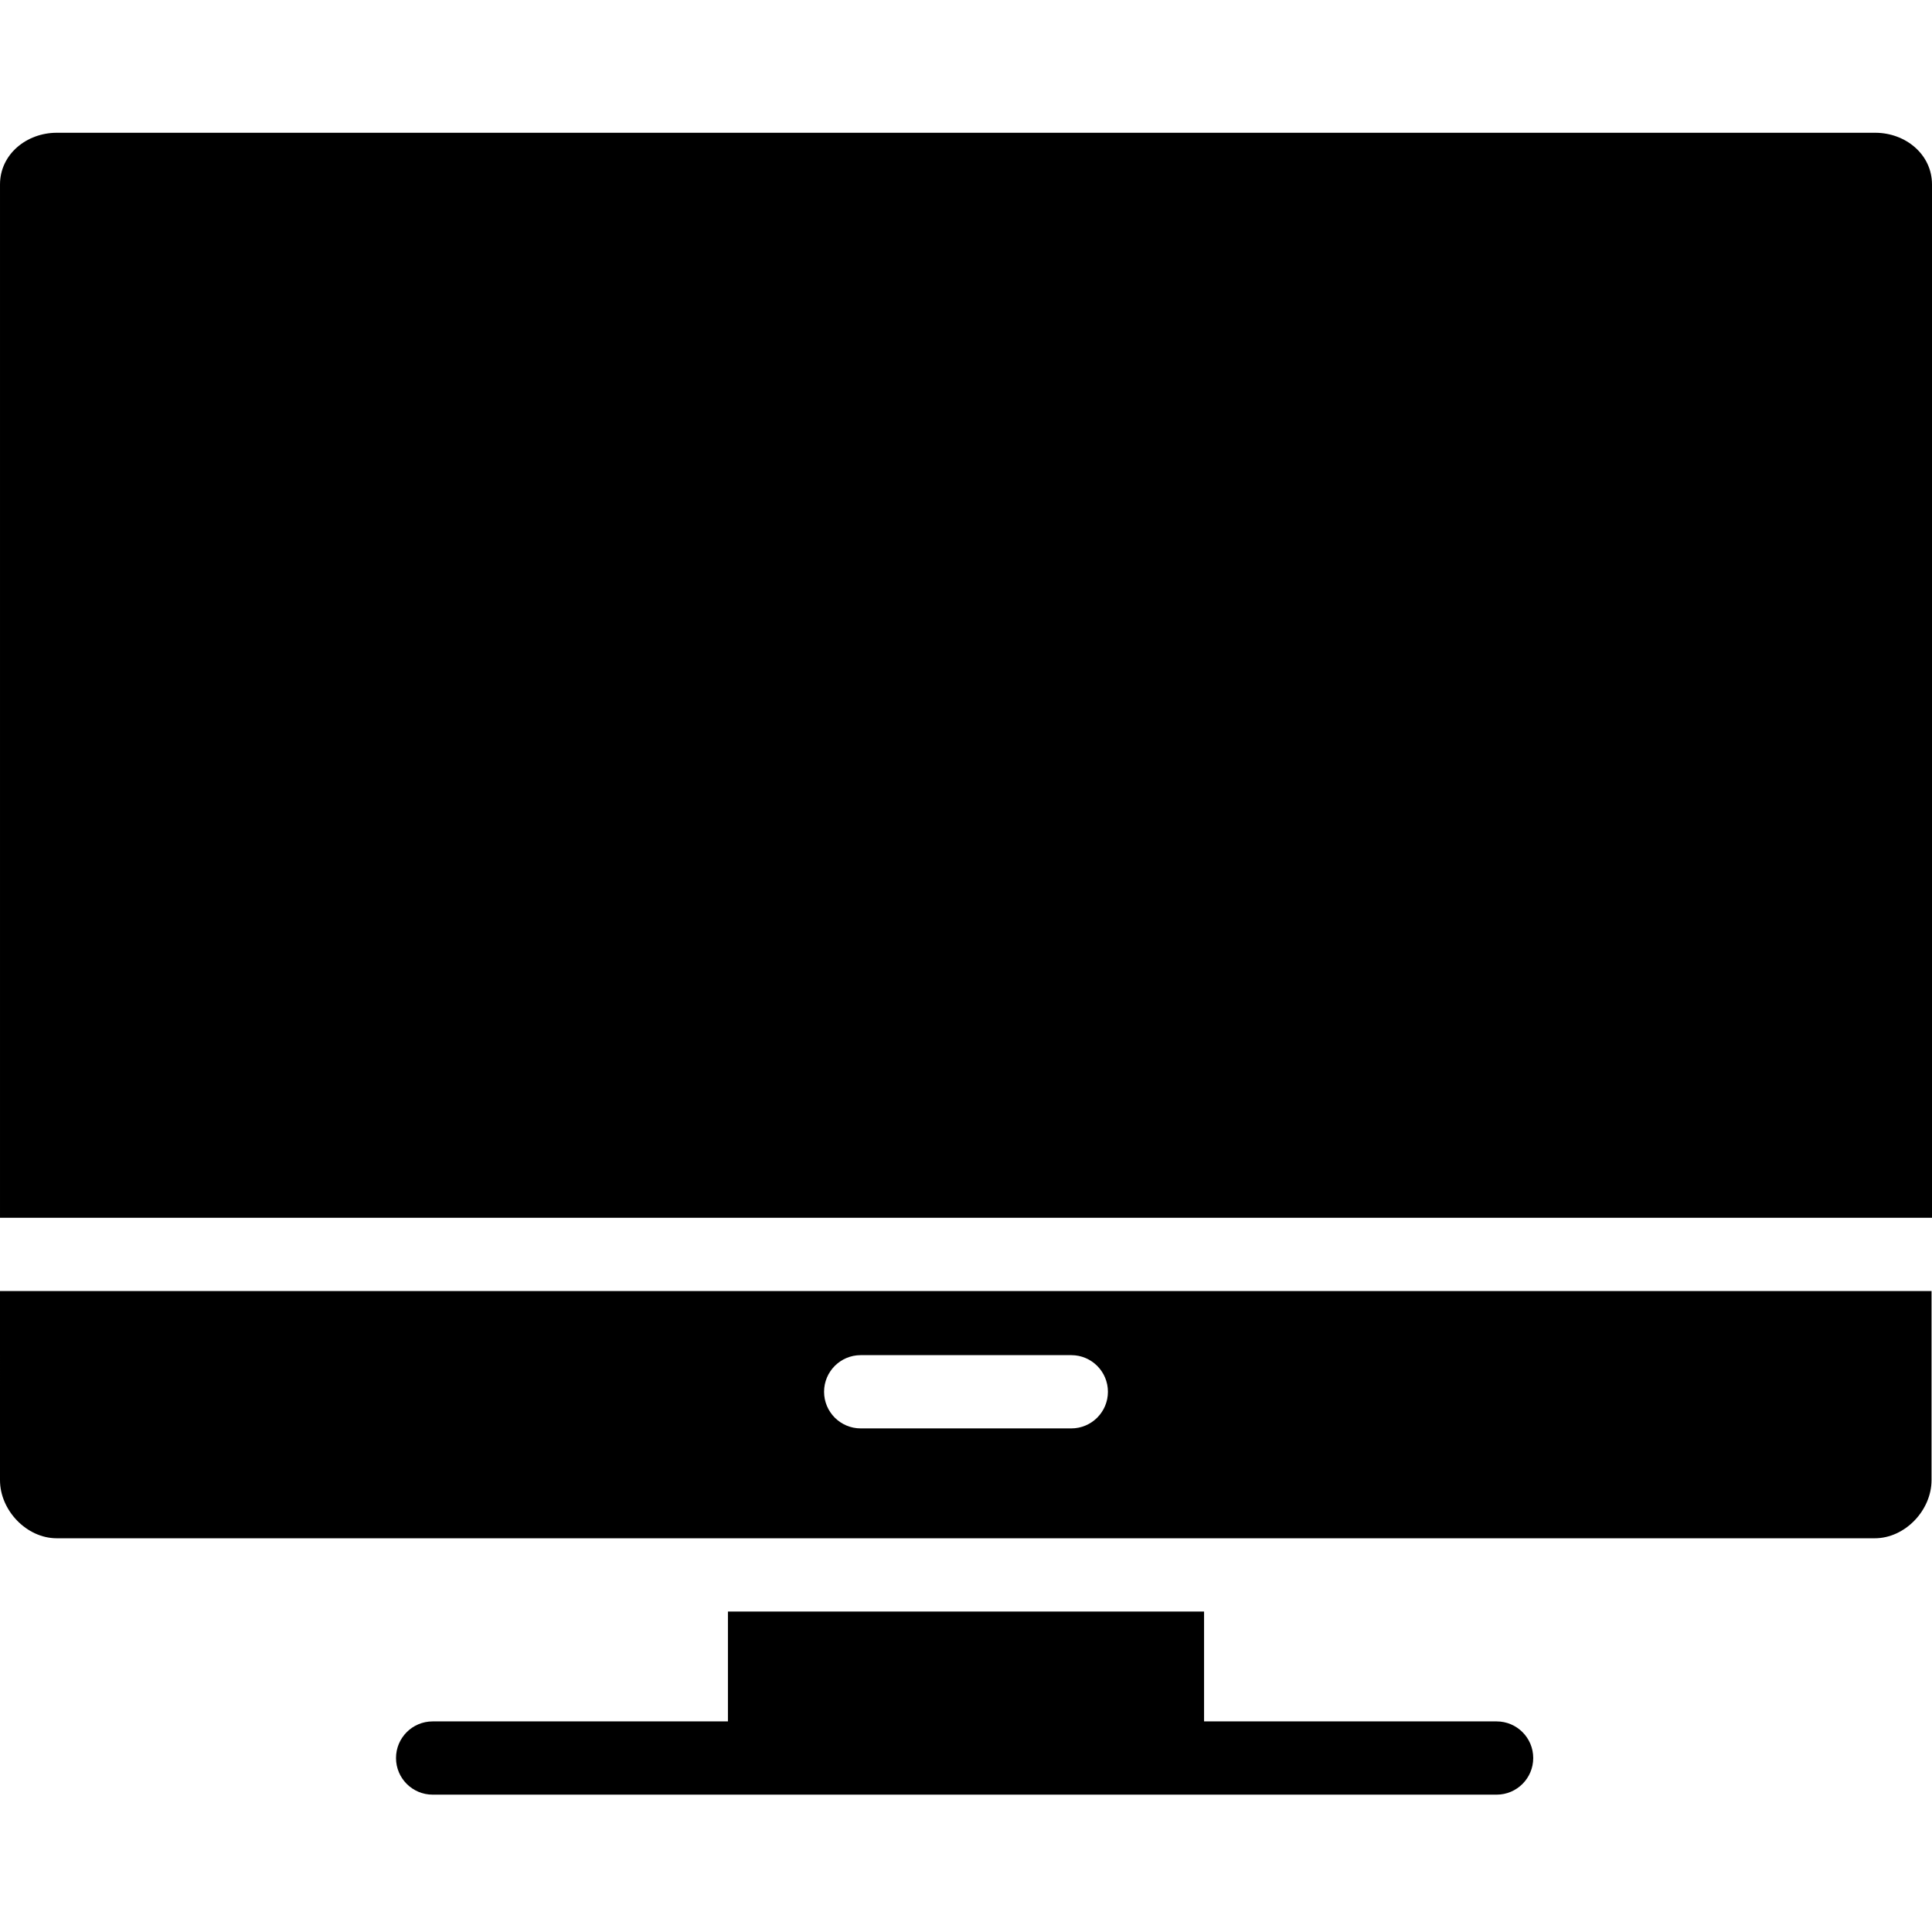 <svg height="422pt" viewBox="0 -29 422 422" width="422pt" xmlns="http://www.w3.org/2000/svg"><path d="m0 294.301c0 6.598 5.801 12.699 12.398 12.699h397.102c6.602 0 12.398-6.102 12.398-12.699v-41.301h-421.898zm188-27.301h46c4.418 0 8 3.582 8 8s-3.582 8-8 8h-46c-4.418 0-8-3.582-8-8s3.582-8 8-8zm0 0"/><path d="m409.602 0h-397.203c-6.598 0-12.398 4.699-12.398 11.301v225.699h422v-225.699c0-6.602-5.801-11.301-12.398-11.301zm0 0"/><path d="m326.898 347h-63.898v-24h-104v24h-64.5c-4.418 0-8 3.582-8 8s3.582 8 8 8h232.398c4.418 0 8-3.582 8-8s-3.582-8-8-8zm0 0"/></svg>